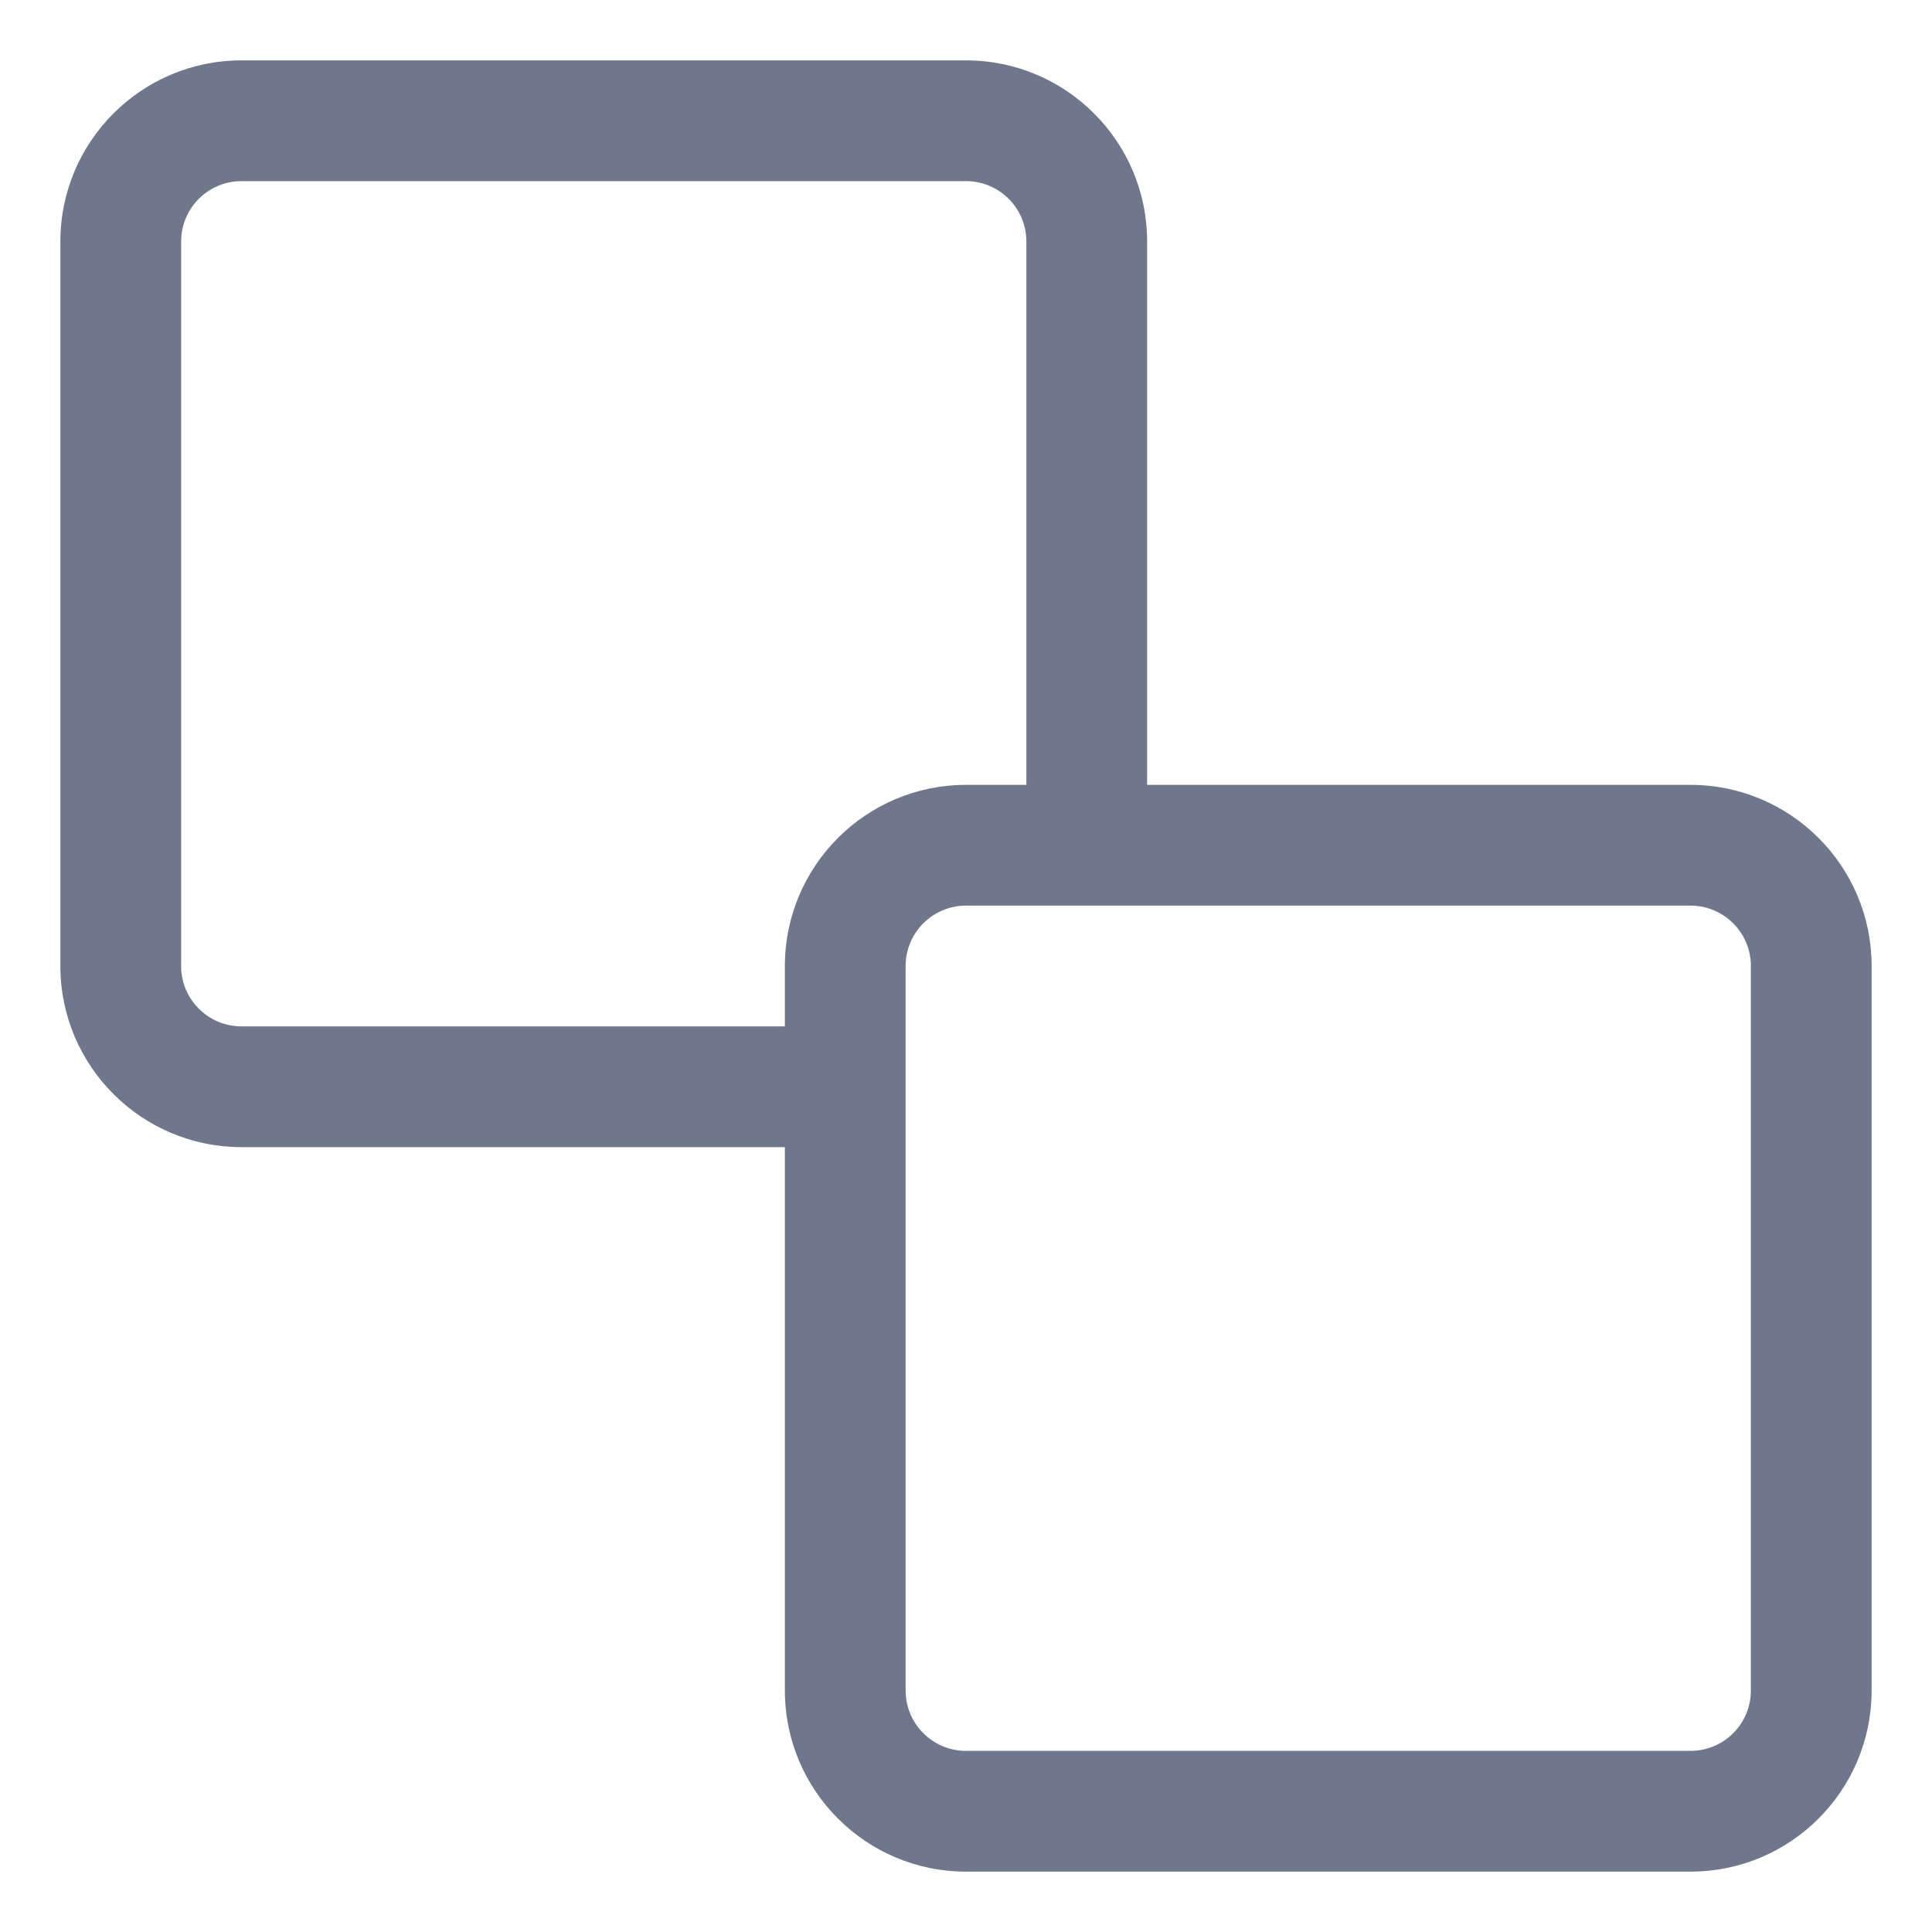 <svg width="16" height="16" viewBox="0 0 16 16" fill="none" xmlns="http://www.w3.org/2000/svg">
<g clip-path="url(#clip0_415_11531)">
<path fill-rule="evenodd" clip-rule="evenodd" d="M2 0.5C1.172 0.5 0.5 1.172 0.5 2V8C0.5 8.828 1.172 9.5 2 9.5H6.5V14C6.5 14.828 7.172 15.5 8 15.5H14C14.828 15.5 15.5 14.828 15.5 14V8C15.5 7.172 14.828 6.5 14 6.5H9.5V2C9.5 1.172 8.828 0.5 8 0.5H2ZM8.5 6.5V2C8.5 1.724 8.276 1.5 8 1.5H2C1.724 1.5 1.5 1.724 1.5 2V8C1.5 8.276 1.724 8.5 2 8.5H6.5V8C6.5 7.172 7.172 6.5 8 6.5H8.5ZM7.5 9V14C7.5 14.276 7.724 14.5 8 14.5H14C14.276 14.5 14.5 14.276 14.5 14V8C14.5 7.724 14.276 7.5 14 7.5H9H8C7.724 7.5 7.5 7.724 7.5 8V9Z" fill="#6E778C"/>
</g>
<defs>
<clipPath id="clip0_415_11531">
<rect width="16" height="16" fill="white"/>
</clipPath>
</defs>
</svg>
